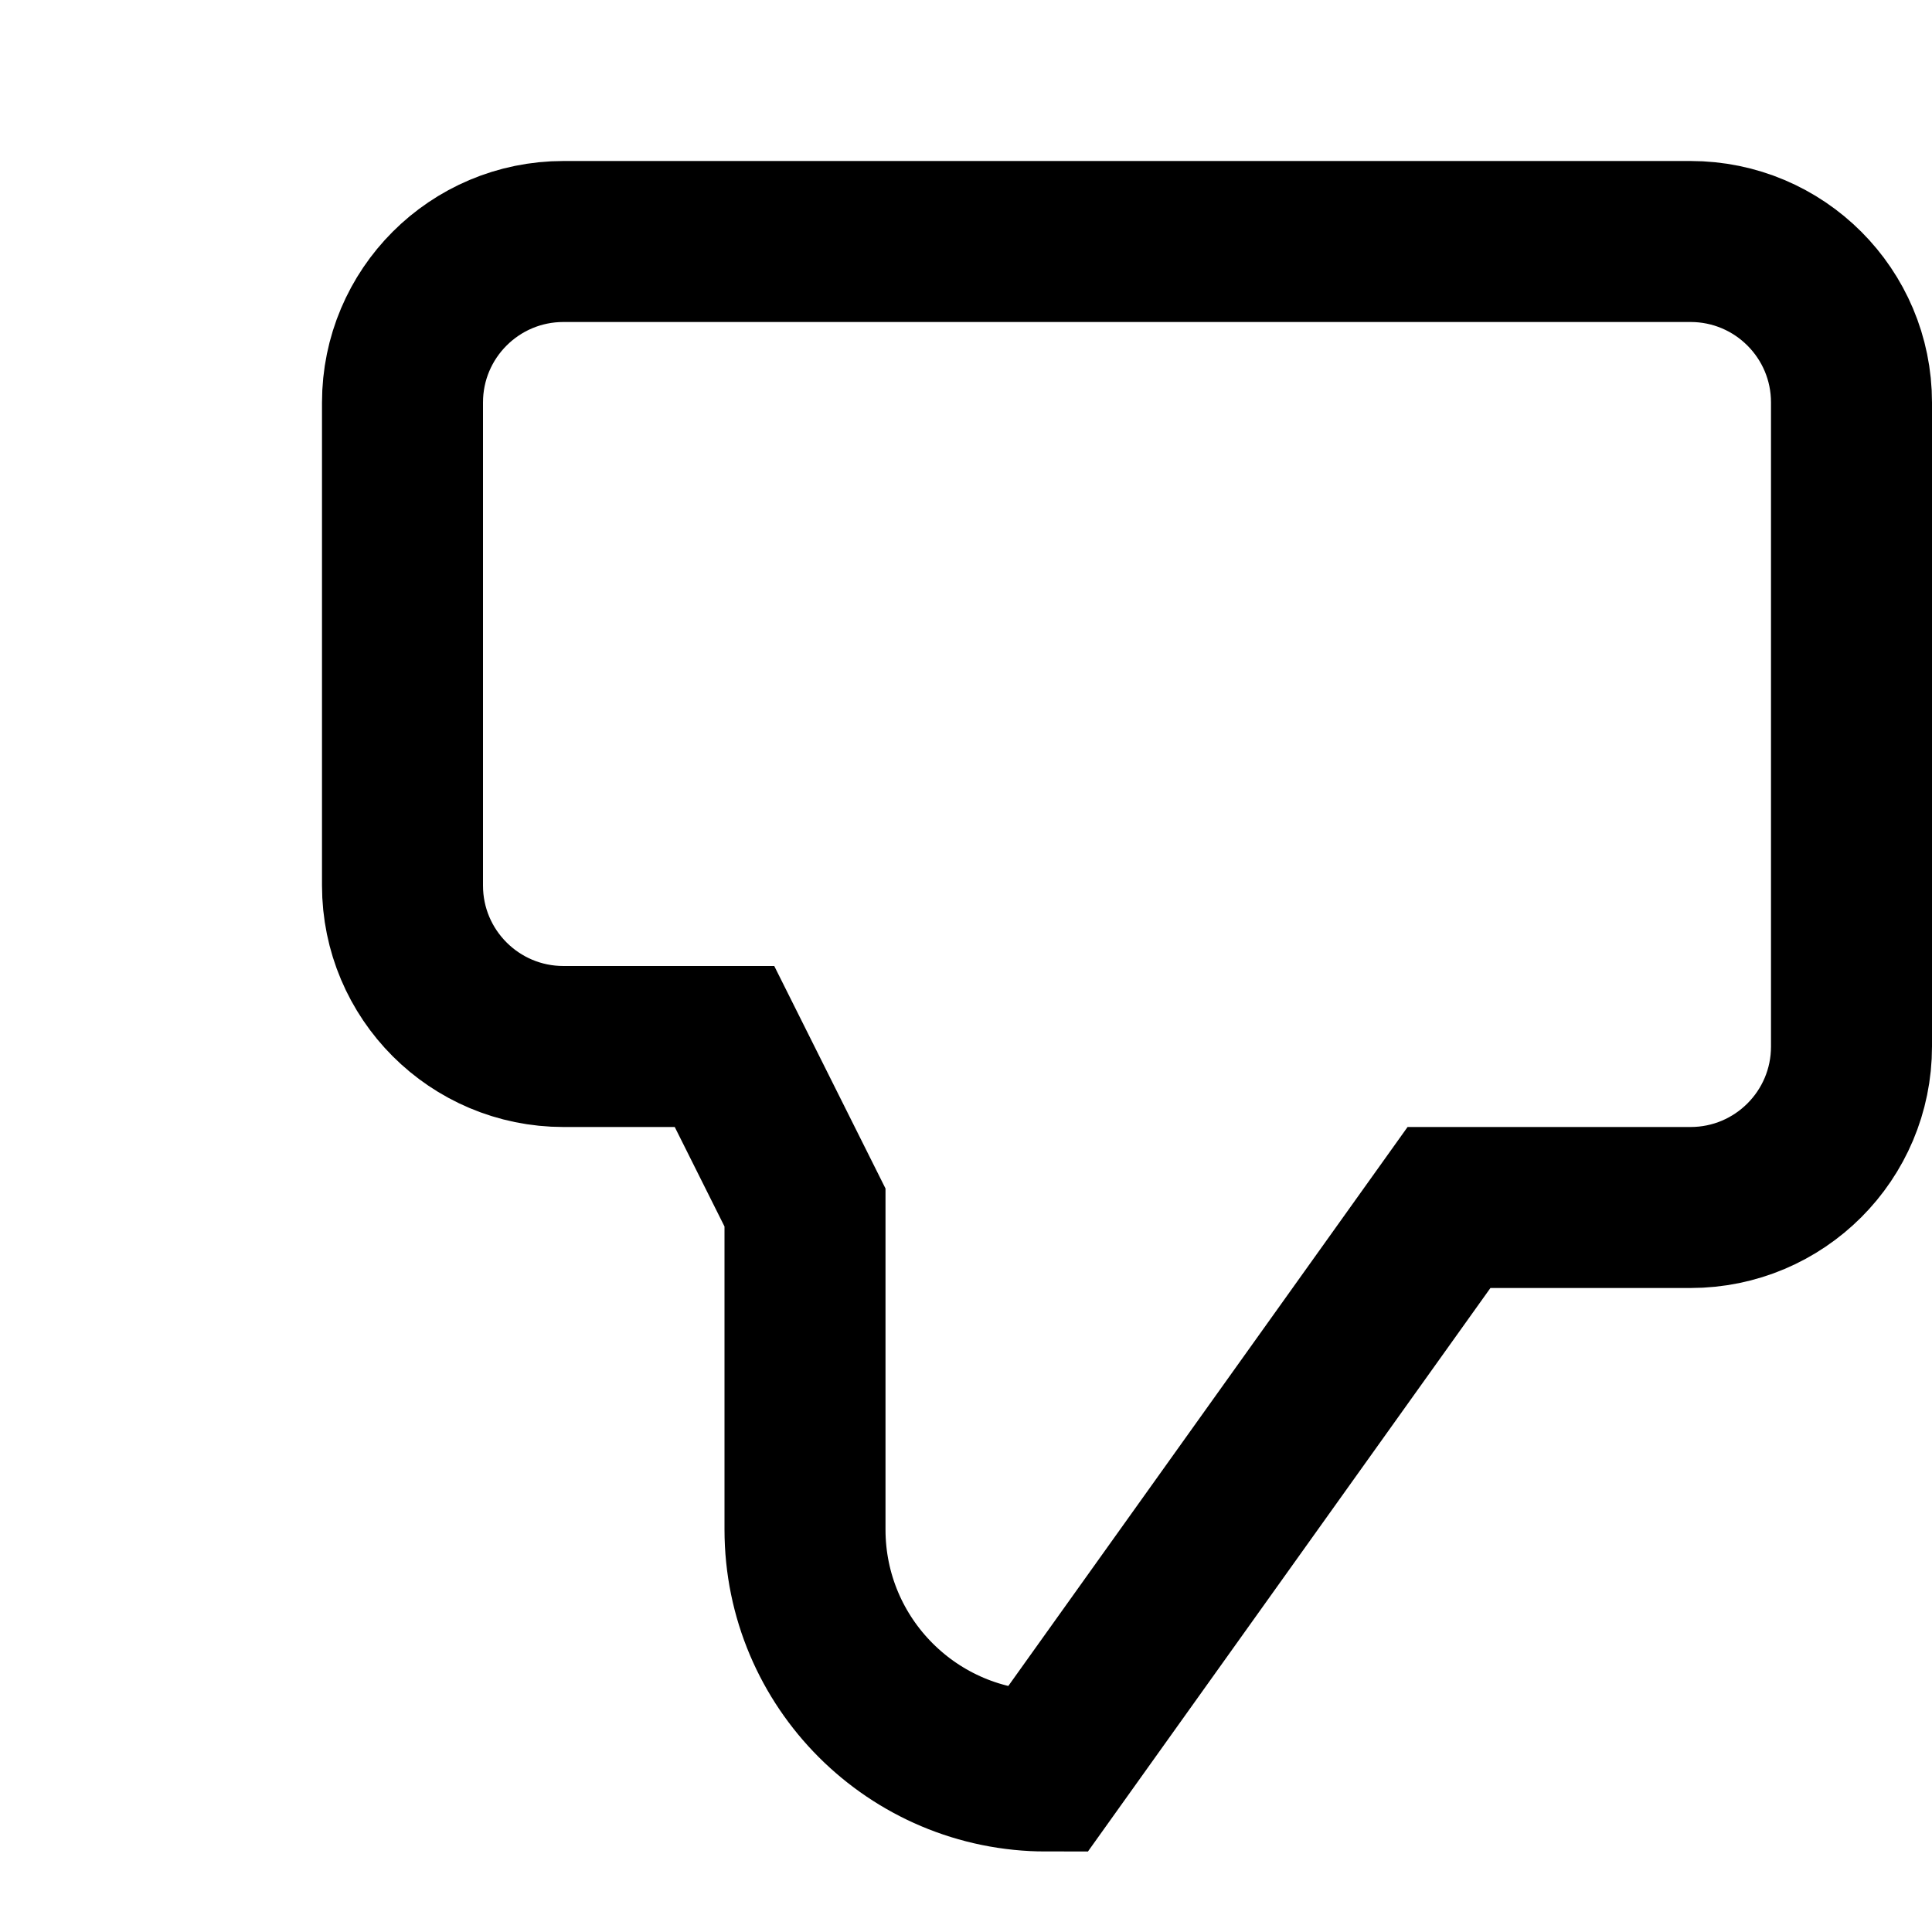 <svg width="24" height="24" viewBox="0 0 24 24" fill="none" xmlns="http://www.w3.org/2000/svg">
    <path
        d="M10 15V19C10 20.657 11.343 22 13 22L18 15H21C22.105 15 23 14.105 23 13V5C23 3.895 22.105 3 21 3H7C5.895 3 5 3.895 5 5V11C5 12.105 5.895 13 7 13H9L10 15Z"
        stroke="currentColor" stroke-width="2" />
</svg>